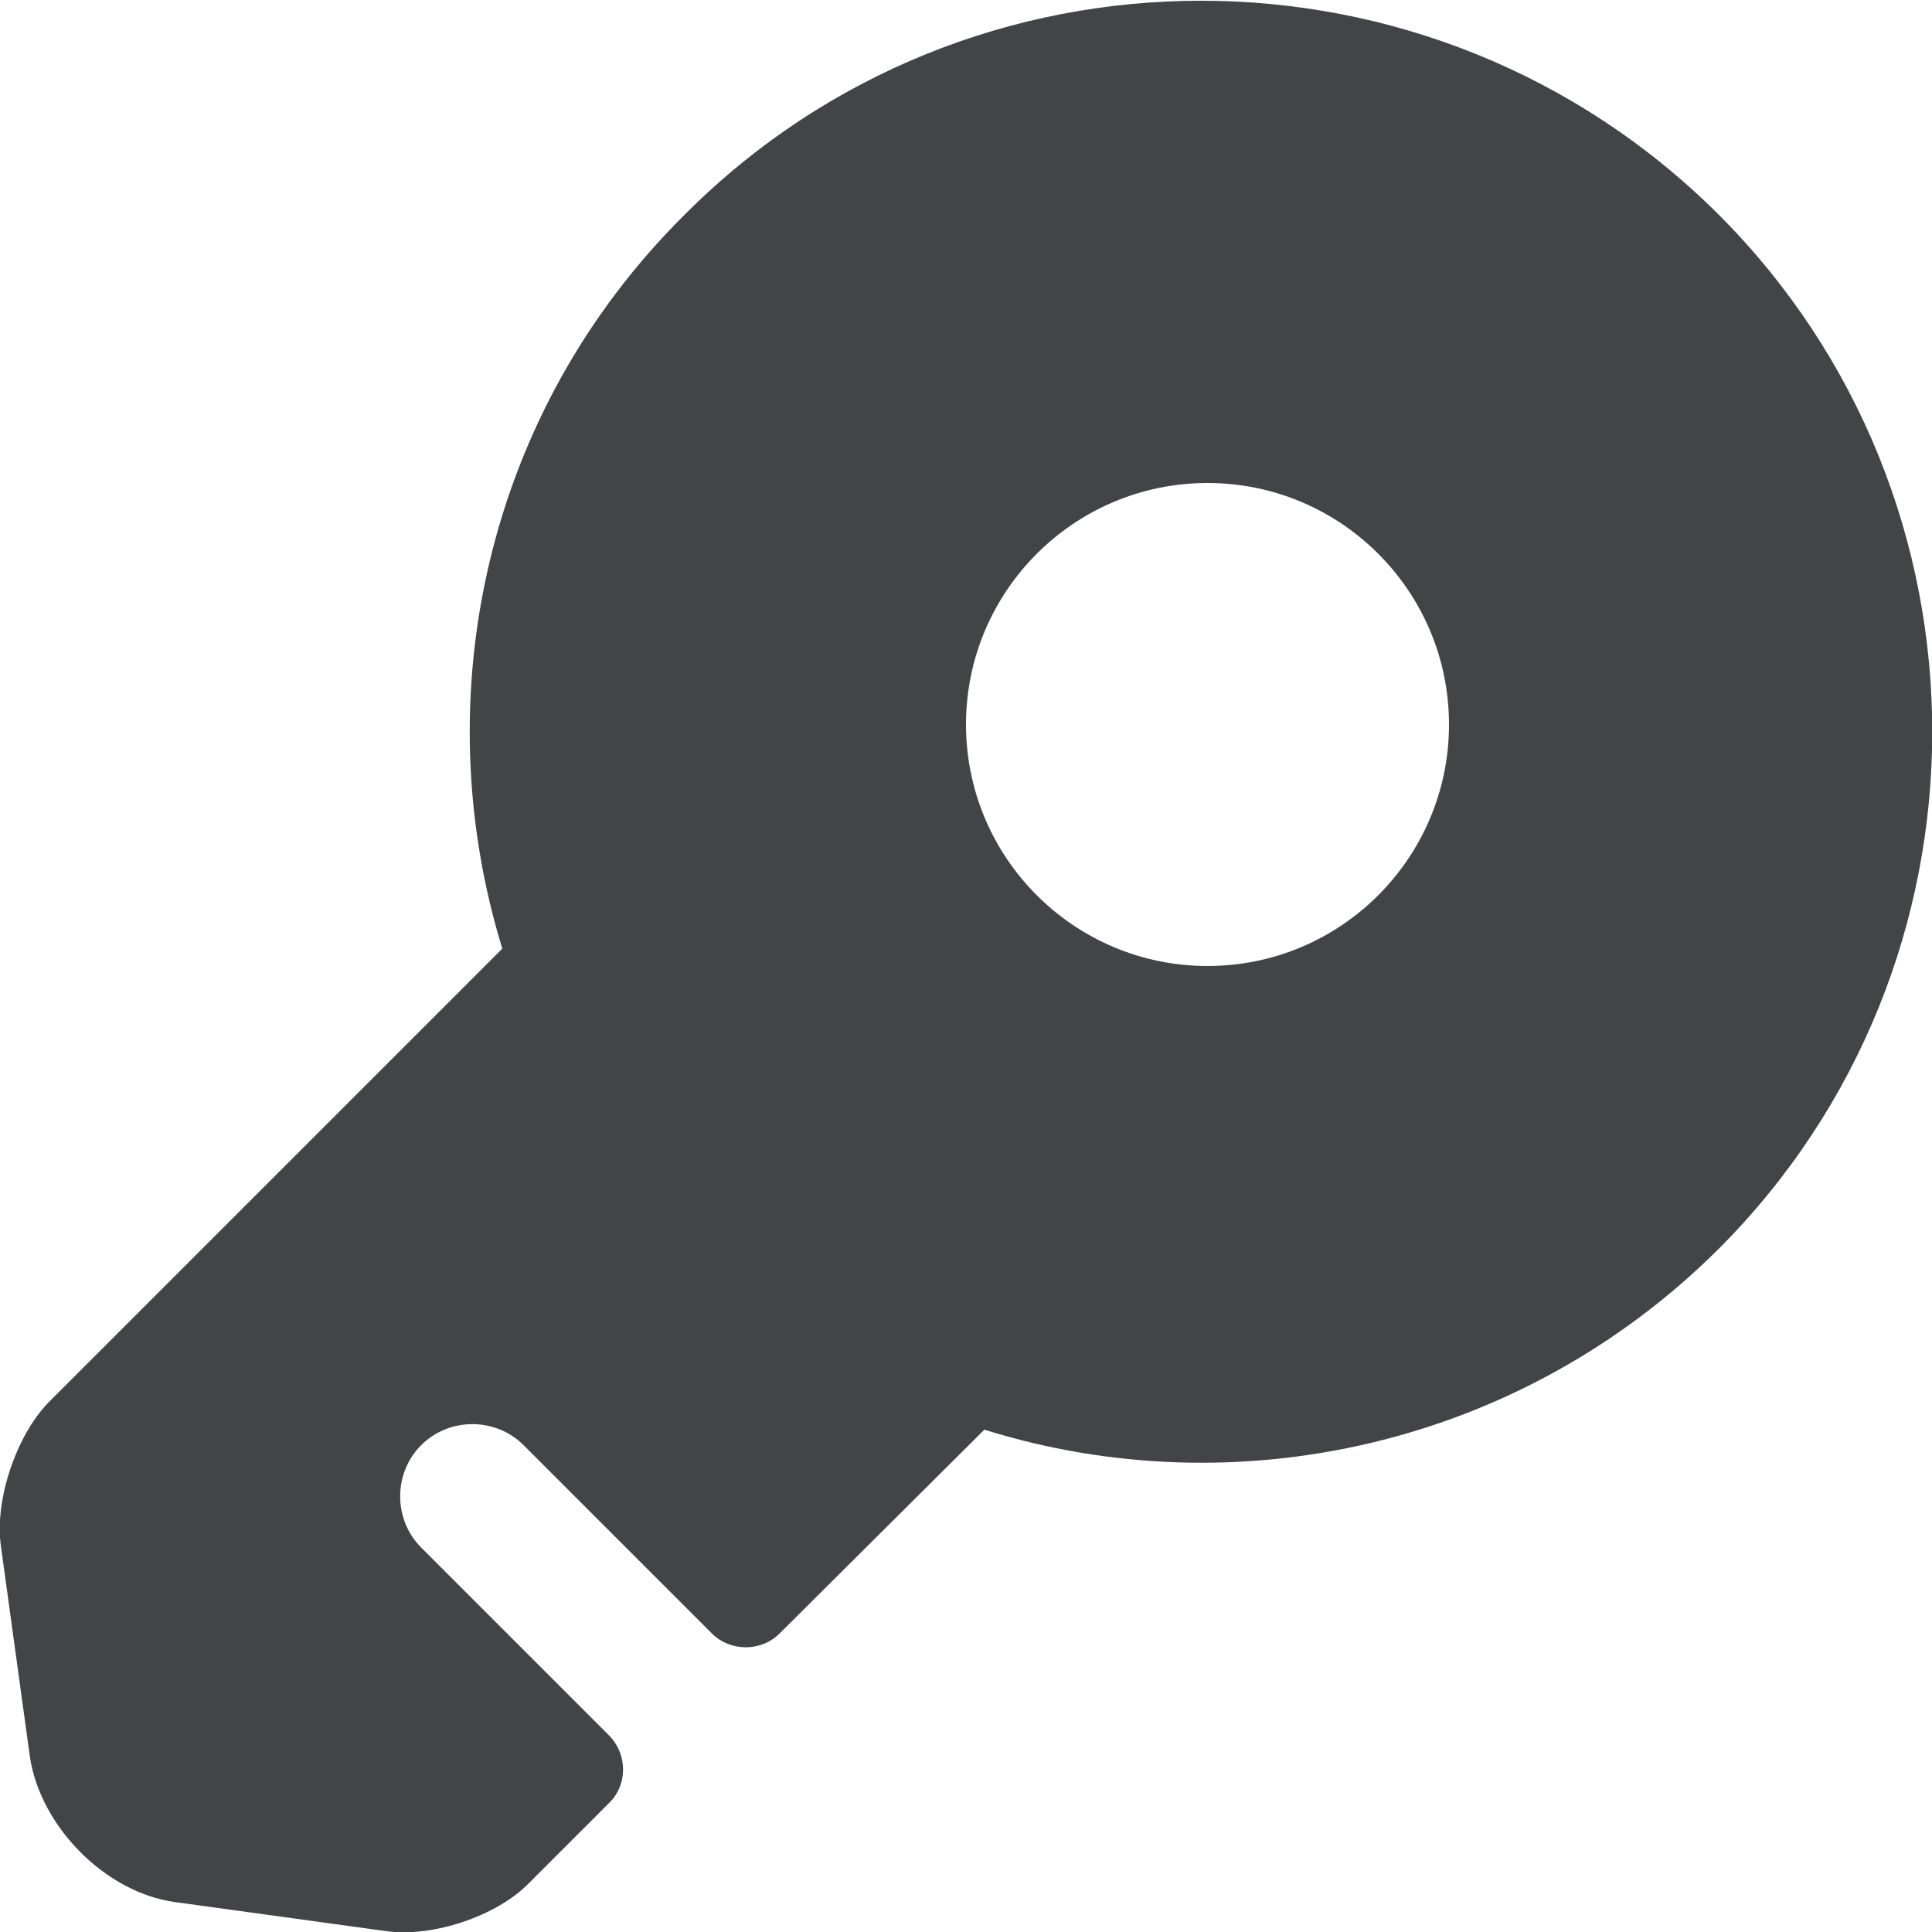 <svg width="20" height="20" viewBox="0 0 20 20" fill="none" xmlns="http://www.w3.org/2000/svg">
<path d="M17.79 2.22C14.83 -0.73 10.03 -0.73 7.09 2.22C5.02 4.27 4.4 7.22 5.2 9.82L0.5 14.52C0.17 14.86 -0.06 15.53 0.01 16.01L0.31 18.19C0.42 18.91 1.09 19.59 1.81 19.69L3.99 19.99C4.47 20.06 5.14 19.84 5.48 19.49L6.3 18.67C6.5 18.48 6.5 18.16 6.3 17.96L4.36 16.02C4.07 15.73 4.07 15.25 4.36 14.96C4.65 14.67 5.13 14.67 5.42 14.96L7.37 16.91C7.56 17.1 7.88 17.1 8.07 16.91L10.19 14.8C12.78 15.61 15.73 14.98 17.79 12.93C20.74 9.98 20.74 5.17 17.79 2.22ZM12.5 10C11.12 10 10 8.88 10 7.5C10 6.12 11.12 5 12.5 5C13.88 5 15 6.12 15 7.5C15 8.88 13.88 10 12.5 10Z" fill="#434447"/>
</svg>
